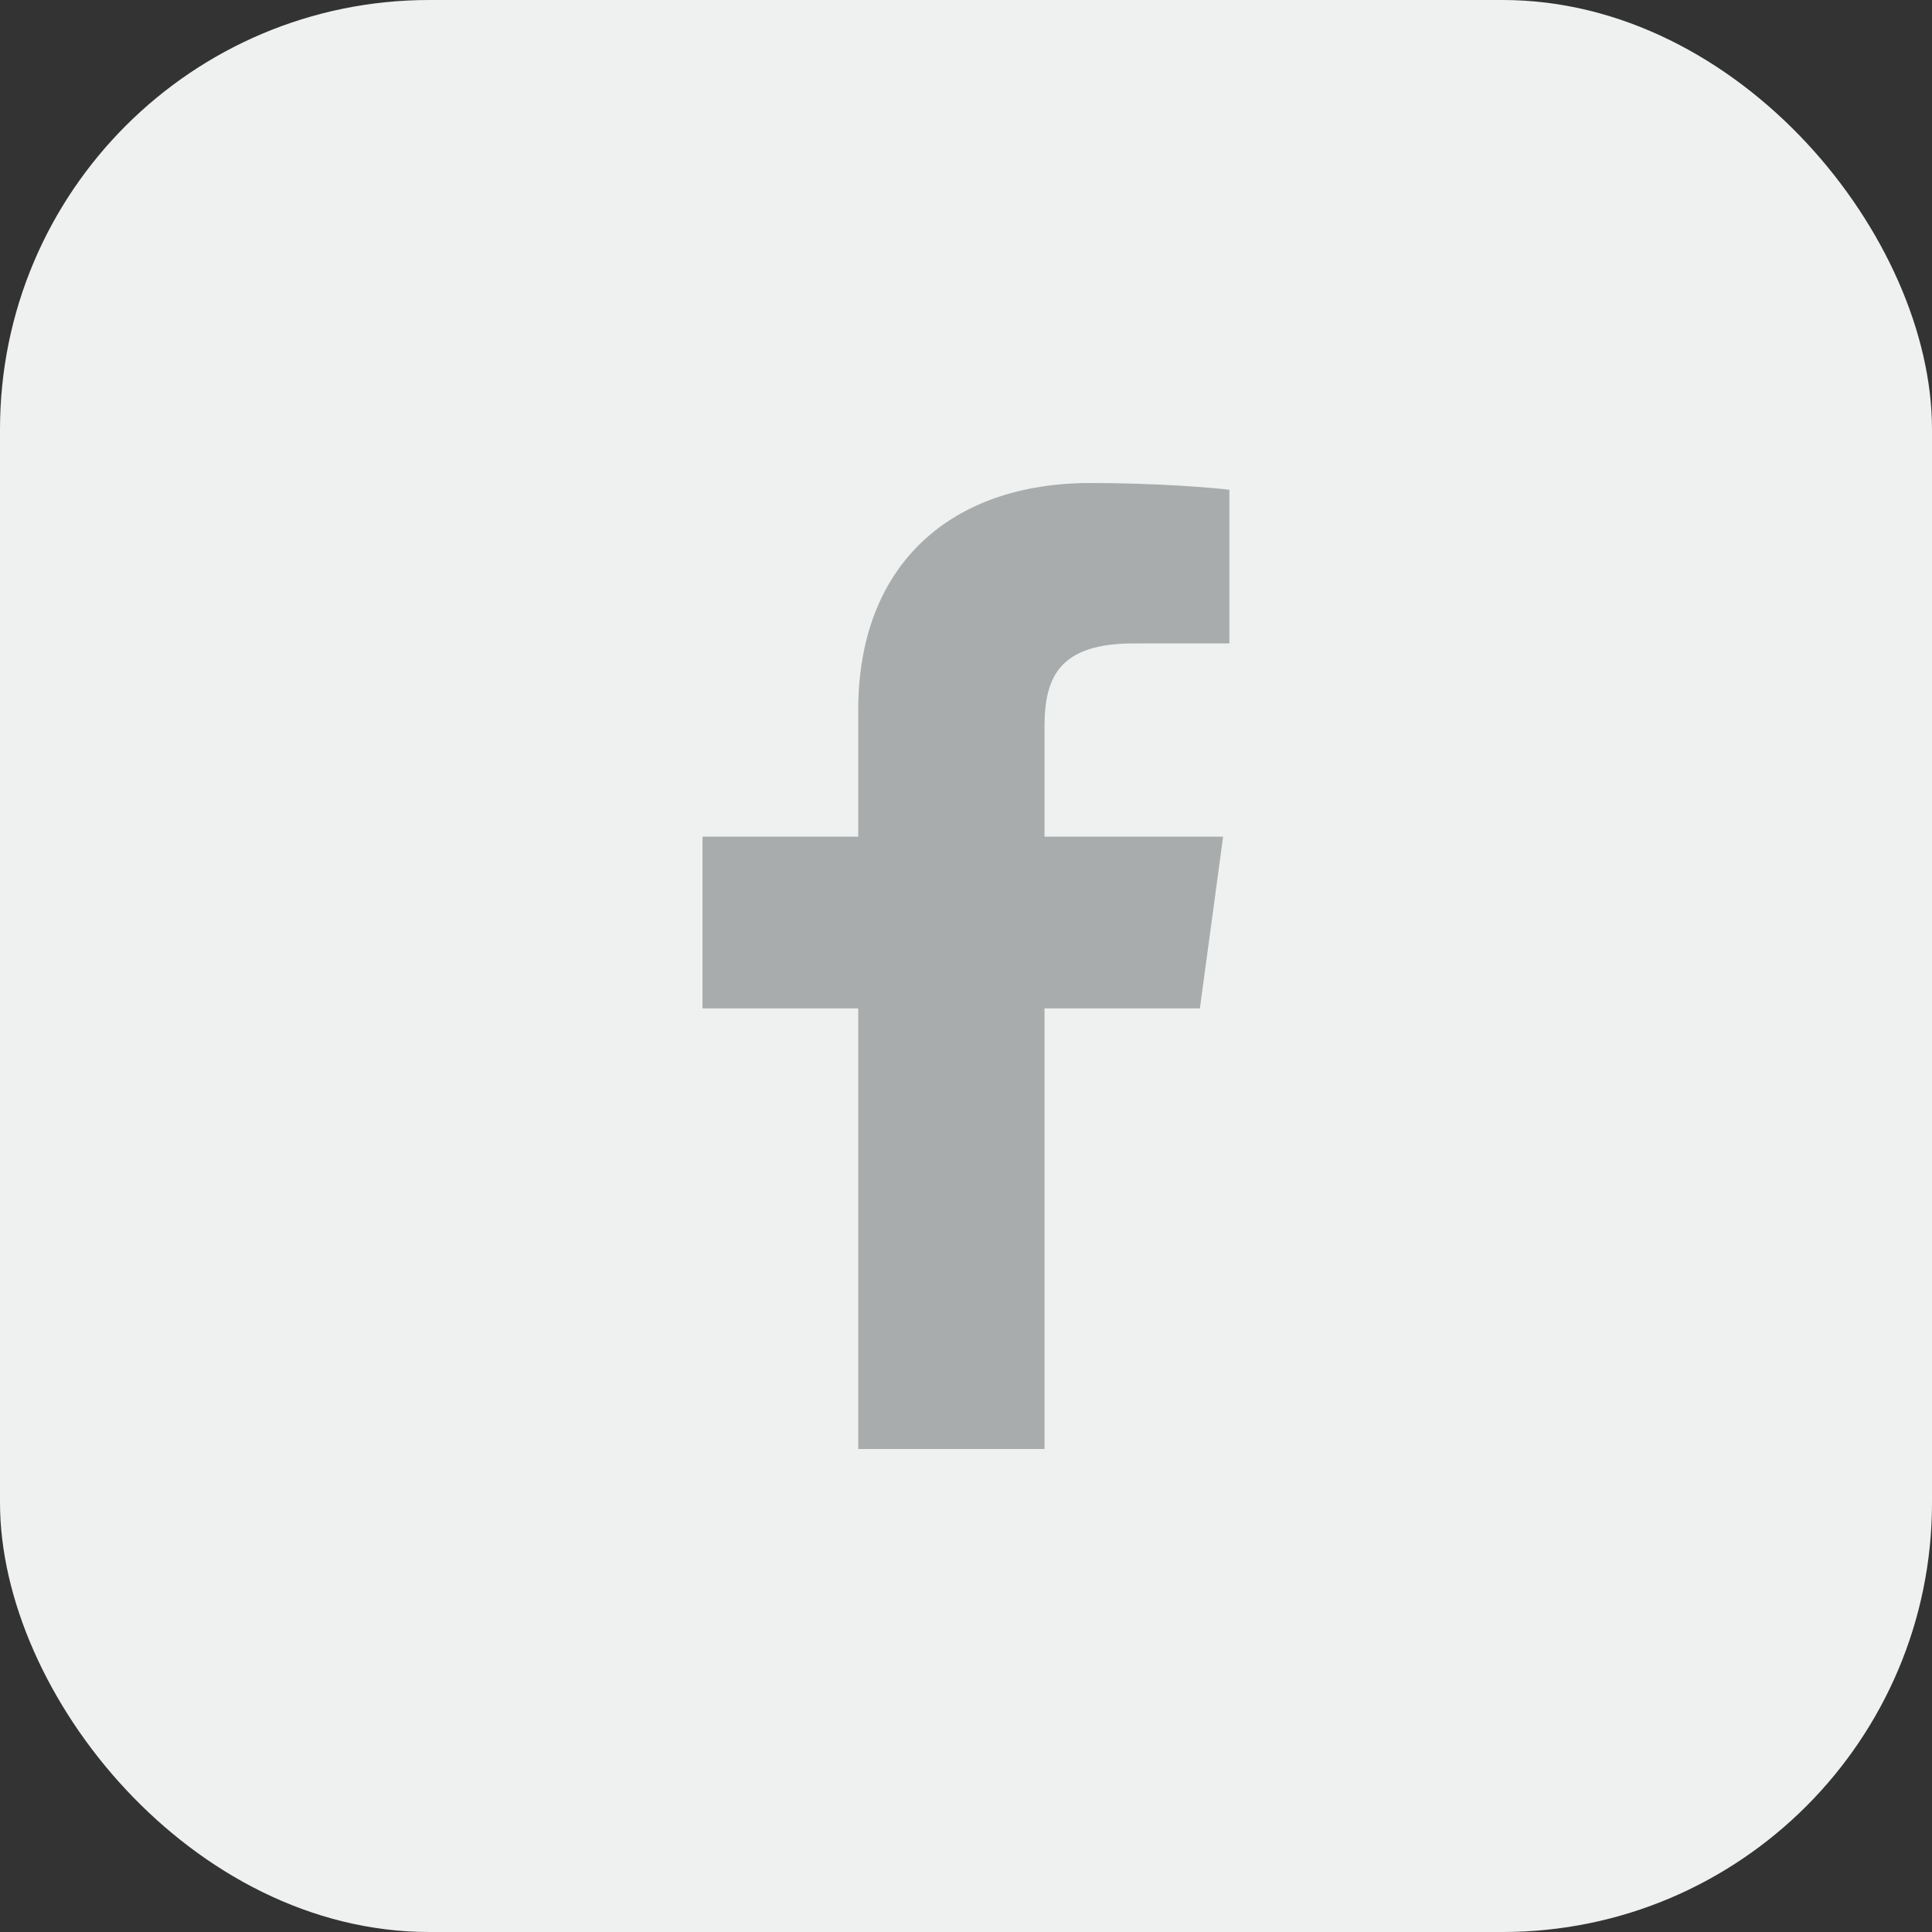 <svg width="36" height="36" viewBox="0 0 36 36" fill="none" xmlns="http://www.w3.org/2000/svg">
<rect x="0" y="0" width="36" height="36" fill="#333333" stroke="none"/>
<rect y="0" width="36" height="36" rx="8" fill="#EFF1F1"/>
<path d="M19.463 27V18.79H22.358L22.791 15.59H19.463V13.547C19.463 12.62 19.733 11.989 21.128 11.989L22.908 11.988V9.126C22.6 9.087 21.544 9 20.315 9C17.749 9 15.992 10.491 15.992 13.23V15.59H13.09V18.79H15.992V27H19.463V27Z" fill="#A9ACAC"/>
</svg>
